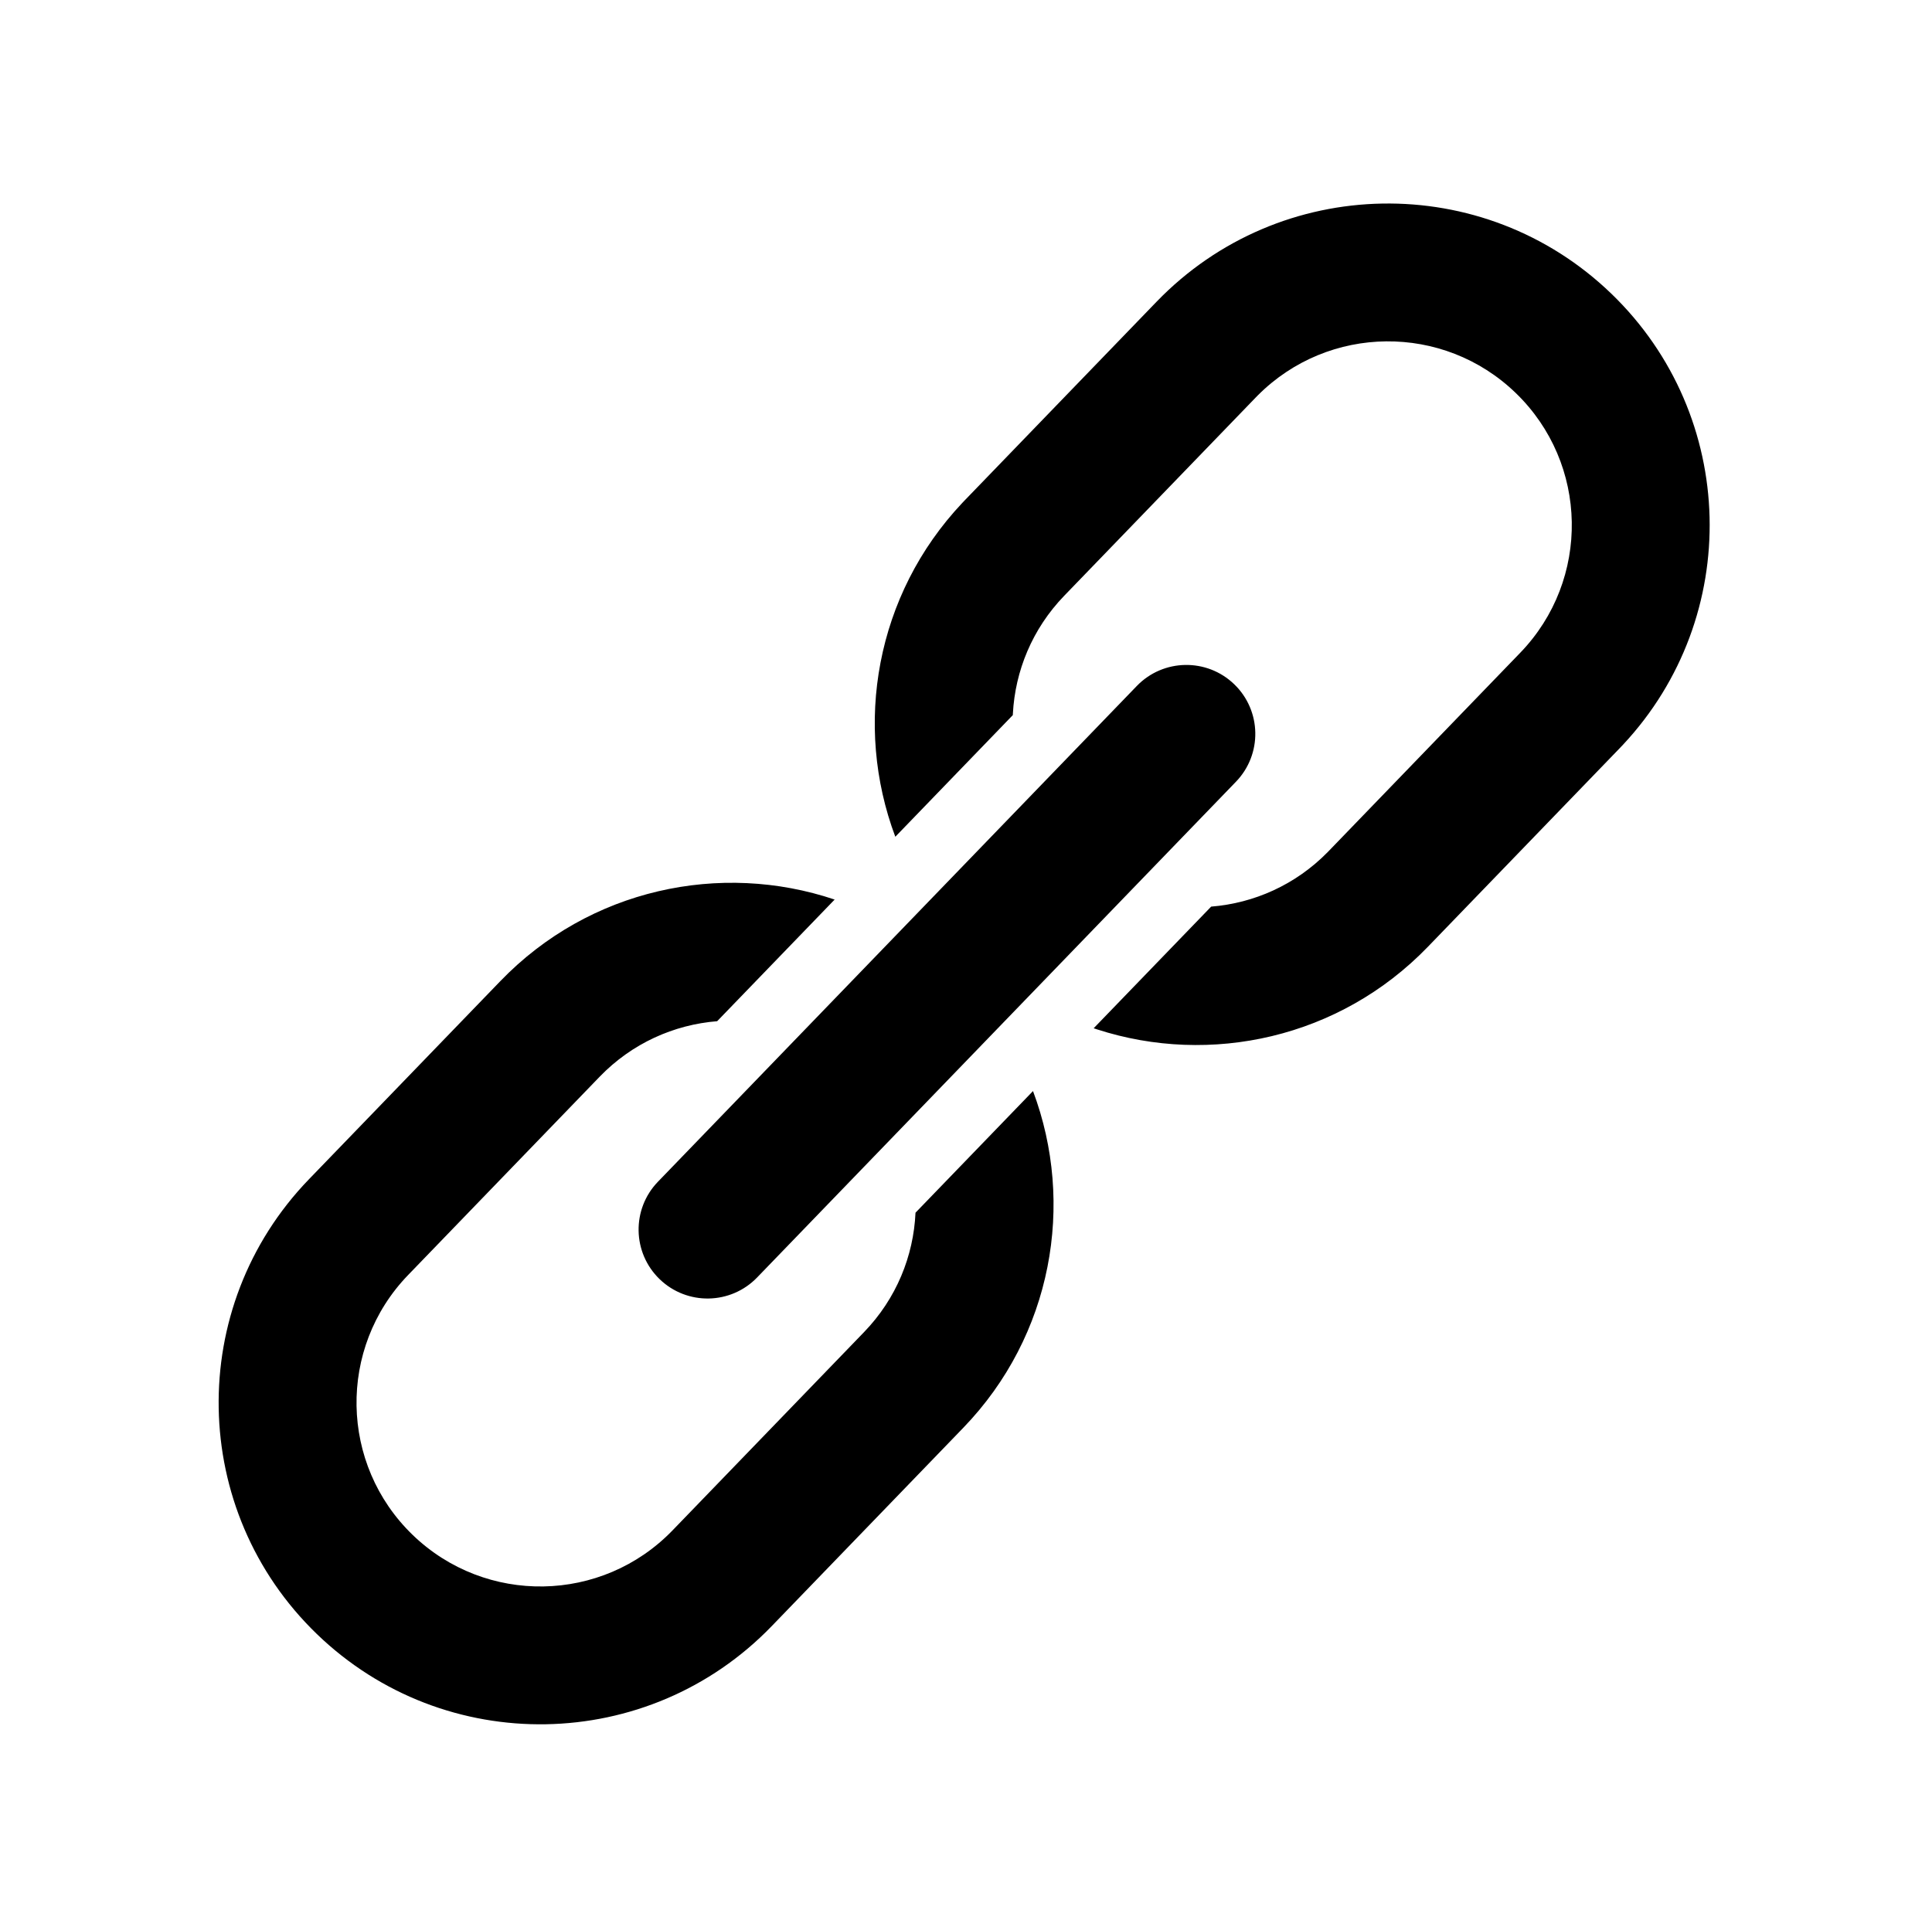 <?xml version="1.0" standalone="no"?><!DOCTYPE svg PUBLIC "-//W3C//DTD SVG 1.1//EN" "http://www.w3.org/Graphics/SVG/1.1/DTD/svg11.dtd"><svg t="1582793672939" class="icon" viewBox="0 0 1025 1024" version="1.1" xmlns="http://www.w3.org/2000/svg" p-id="4782" xmlns:xlink="http://www.w3.org/1999/xlink"  ><defs><style type="text/css"></style></defs><path d="M442.815 477.365l-62.335 64.551c-22.857 1.826-45.167 11.675-62.347 29.466l-101.619 105.23c-37.415 38.744-36.337 100.483 2.407 137.898 38.744 37.415 100.484 36.337 137.899-2.407l101.618-105.23c17.18-17.79 26.245-40.43 27.273-63.337l62.336-64.55c22.448 59.757 10.299 129.724-36.994 178.697l-101.619 105.23c-65.476 67.802-173.52 69.688-241.322 4.212-67.803-65.477-69.689-173.52-4.212-241.323l101.618-105.229c47.293-48.973 116.793-63.557 177.297-43.208zM654.82 363.124c14.53 14.03 14.933 37.182 0.903 51.711L401.676 677.908c-14.03 14.53-37.183 14.934-51.712 0.903-14.529-14.03-14.933-37.183-0.902-51.712l254.046-263.073c14.03-14.529 37.183-14.933 51.712-0.902z m-41.208-203.012c65.476-67.803 173.52-69.689 241.322-4.212 67.124 64.82 69.644 171.363 6.156 239.276l-1.944 2.046L757.528 502.45c-46.82 48.483-115.406 63.262-175.48 43.808l-1.818-0.6 62.336-64.55c22.608-1.807 44.681-11.463 61.785-28.89l0.562-0.577 101.619-105.23c37.415-38.744 36.337-100.483-2.407-137.898-38.357-37.04-99.251-36.355-136.77 1.256l-1.129 1.151-101.618 105.23c-16.992 17.595-26.045 39.933-27.236 62.582l-0.037 0.755-62.336 64.55c-22.224-59.16-10.538-128.326 35.586-177.222l1.408-1.475 101.619-105.23z" p-id="4783"></path></svg>